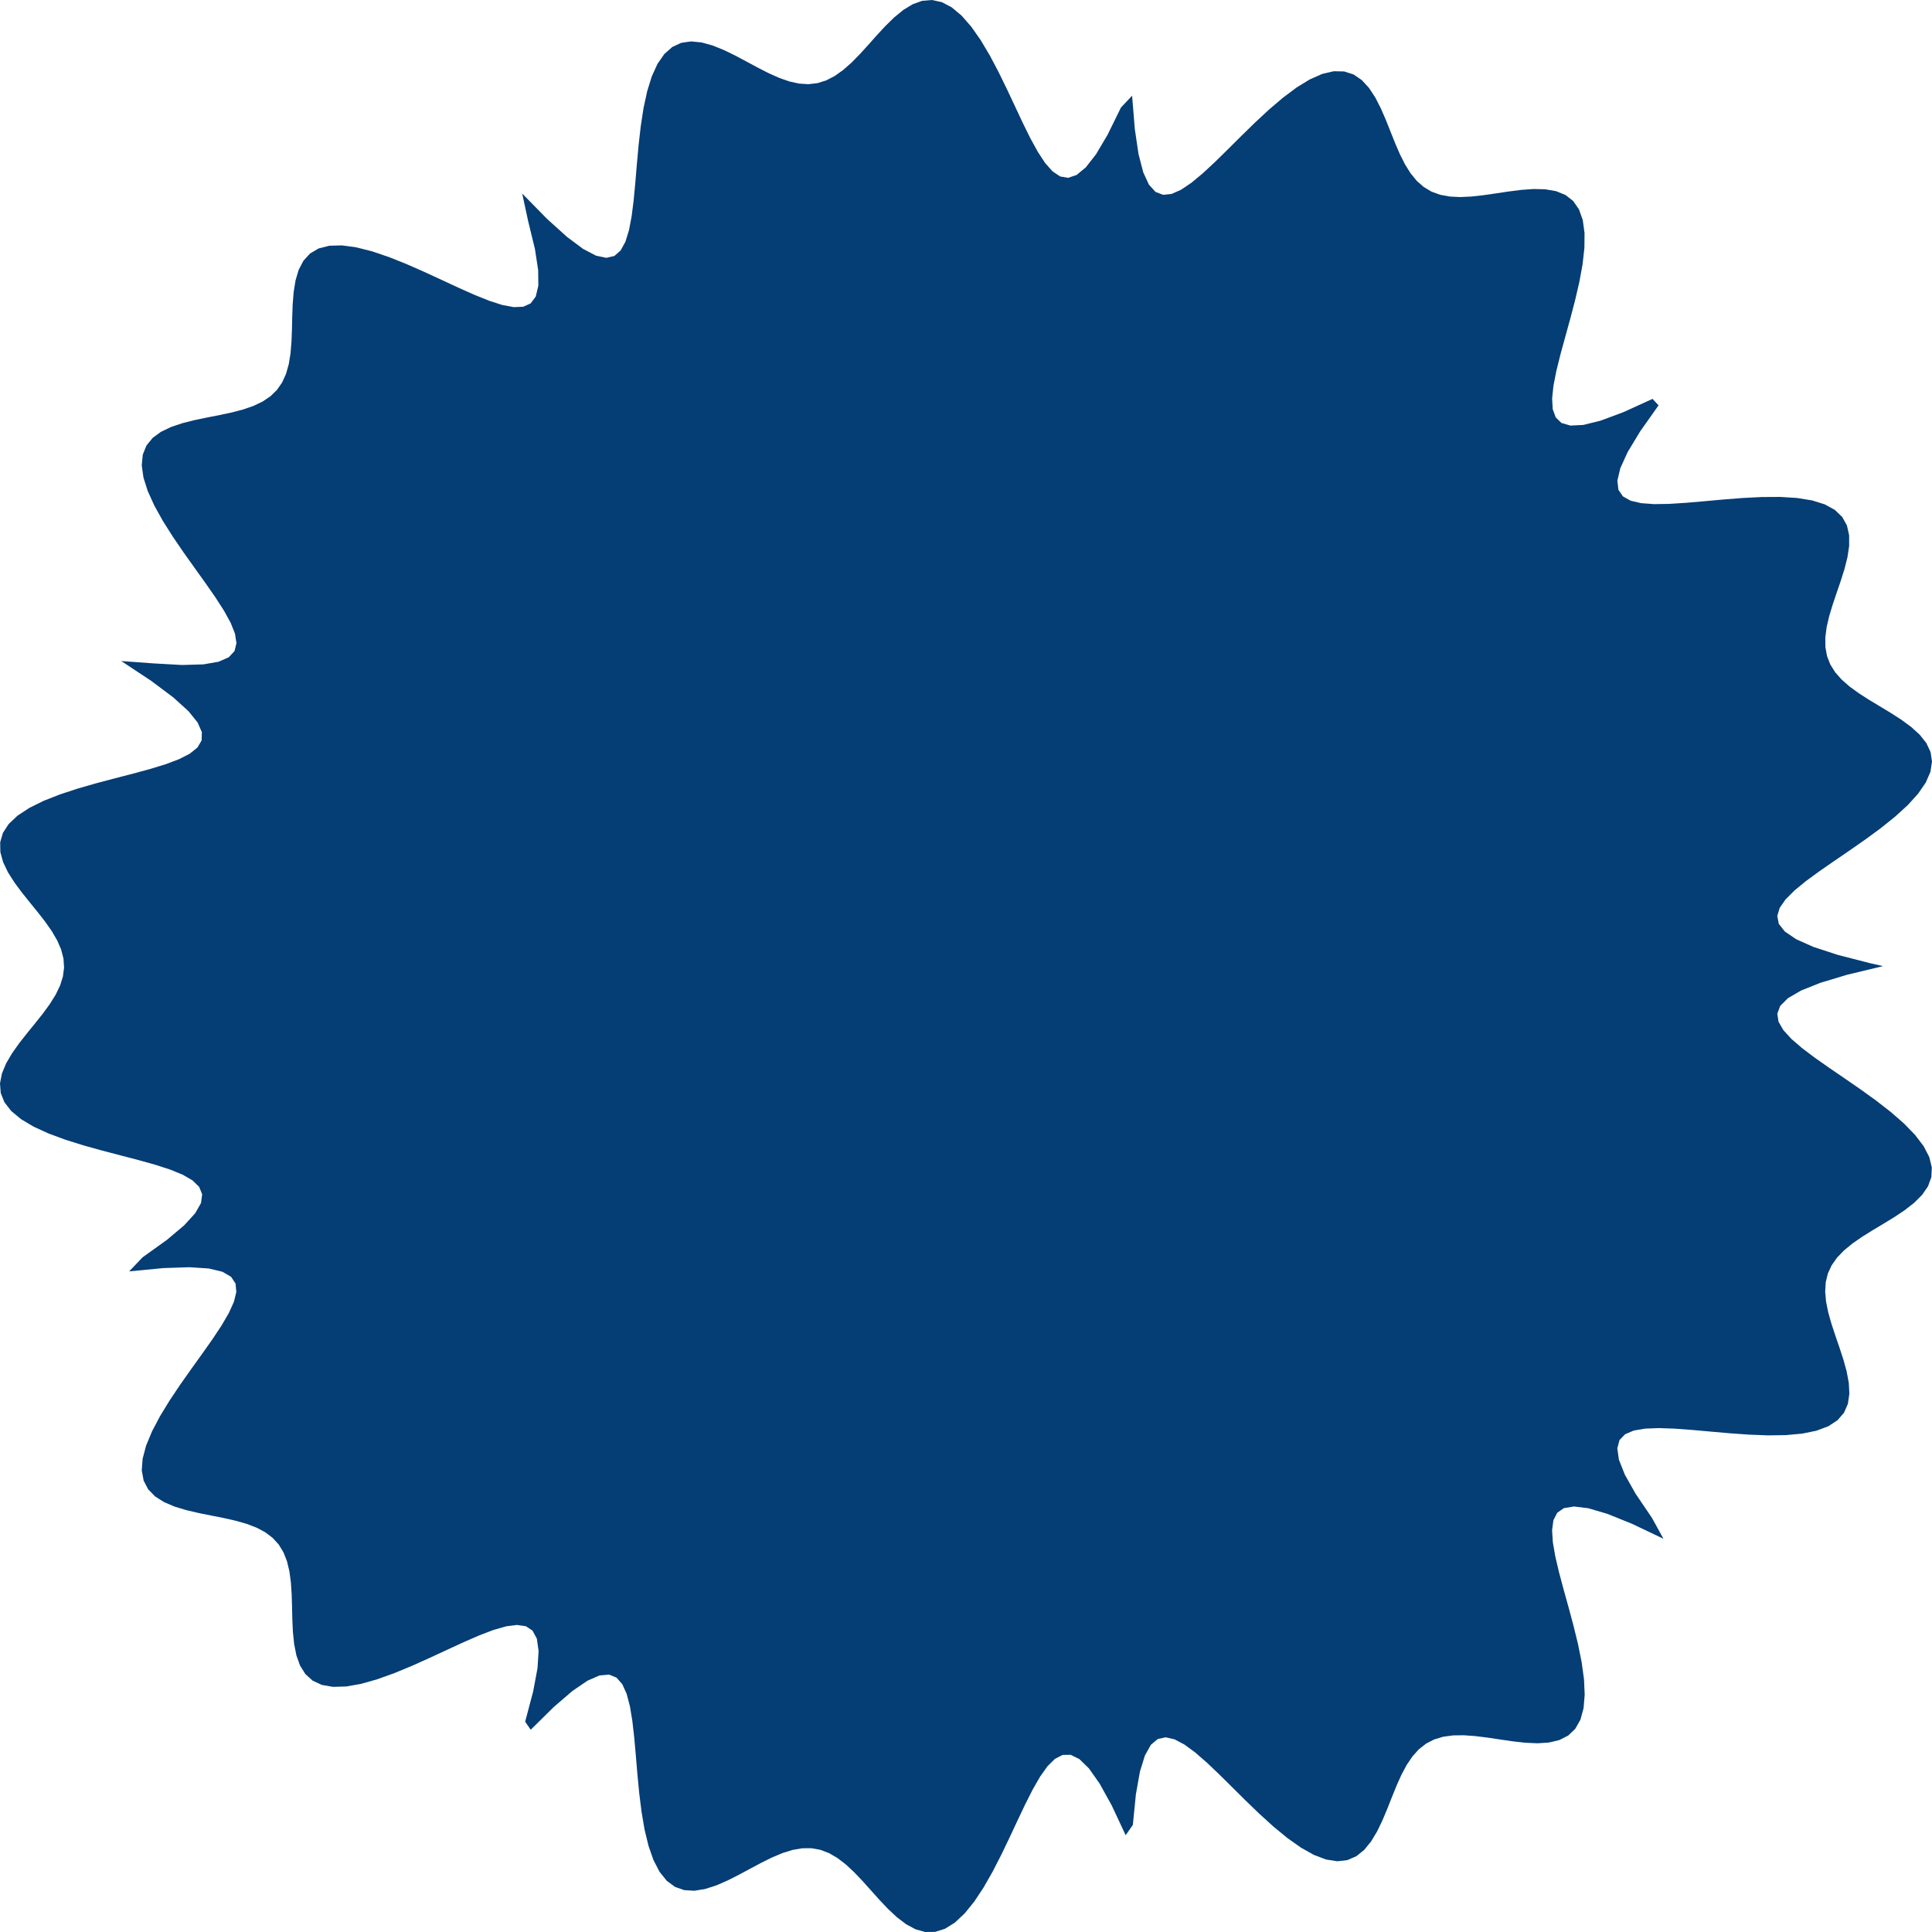 <svg width="146" height="146" viewBox="0 0 146 146" fill="none" xmlns="http://www.w3.org/2000/svg">
<path fill-rule="evenodd" clip-rule="evenodd" d="M142.298 73.009L139.592 73.66L137.563 74.271L136.097 74.858L135.108 75.436L134.53 76.015L134.309 76.605L134.401 77.212L134.767 77.844L135.37 78.505L136.173 79.199L137.138 79.928L138.226 80.692L139.393 81.49L140.592 82.317L141.773 83.167L142.887 84.033L143.885 84.904L144.724 85.769L145.369 86.617L145.794 87.437L145.987 88.22L145.95 88.959L145.697 89.651L145.253 90.296L144.652 90.895L143.934 91.455L143.141 91.984L142.314 92.489L141.49 92.983L140.704 93.474L139.984 93.974L139.352 94.492L138.827 95.036L138.418 95.615L138.132 96.233L137.97 96.897L137.928 97.608L137.995 98.367L138.158 99.172L138.396 100.018L138.685 100.898L138.996 101.802L139.295 102.714L139.546 103.618L139.712 104.494L139.755 105.324L139.644 106.084L139.351 106.757L138.859 107.327L138.162 107.783L137.265 108.119L136.186 108.339L134.952 108.451L133.6 108.47L132.171 108.415L130.709 108.311L129.256 108.183L127.855 108.058L126.542 107.961L125.352 107.92L124.315 107.96L123.458 108.107L122.806 108.386L122.384 108.825L122.219 109.454L122.34 110.309L122.784 111.432L123.597 112.875L124.838 114.707L125.706 116.284L123.319 115.148L121.456 114.397L120.024 113.977L118.952 113.844L118.185 113.967L117.677 114.32L117.39 114.881L117.29 115.631L117.348 116.549L117.532 117.615L117.812 118.807L118.156 120.098L118.534 121.458L118.909 122.855L119.251 124.252L119.524 125.611L119.701 126.893L119.755 128.064L119.668 129.094L119.43 129.959L119.039 130.648L118.502 131.158L117.833 131.497L117.054 131.682L116.189 131.739L115.265 131.698L114.309 131.59L113.346 131.45L112.397 131.308L111.482 131.194L110.614 131.132L109.804 131.143L109.058 131.245L108.38 131.449L107.77 131.763L107.225 132.19L106.74 132.729L106.305 133.371L105.911 134.107L105.546 134.919L105.195 135.784L104.842 136.676L104.472 137.56L104.067 138.4L103.611 139.158L103.091 139.796L102.494 140.276L101.815 140.569L101.051 140.654L100.205 140.521L99.285 140.171L98.305 139.62L97.28 138.894L96.229 138.029L95.17 137.067L94.12 136.055L93.097 135.04L92.114 134.067L91.181 133.181L90.308 132.423L89.5 131.831L88.761 131.44L88.093 131.288L87.497 131.412L86.973 131.852L86.522 132.656L86.143 133.881L85.838 135.6L85.609 137.908L85.066 138.685L84.009 136.43L83.095 134.78L82.291 133.64L81.57 132.936L80.913 132.611L80.3 132.619L79.719 132.919L79.157 133.475L78.603 134.254L78.048 135.219L77.483 136.334L76.901 137.559L76.298 138.849L75.67 140.157L75.015 141.433L74.334 142.628L73.628 143.695L72.902 144.592L72.162 145.286L71.415 145.755L70.666 145.991L69.924 146L69.193 145.799L68.478 145.416L67.782 144.887L67.105 144.254L66.446 143.557L65.802 142.838L65.17 142.134L64.544 141.478L63.919 140.896L63.289 140.412L62.65 140.039L61.994 139.79L61.318 139.668L60.617 139.673L59.888 139.8L59.13 140.036L58.343 140.367L57.529 140.769L56.692 141.215L55.838 141.674L54.977 142.11L54.121 142.482L53.281 142.752L52.474 142.882L51.714 142.837L51.015 142.593L50.388 142.133L49.843 141.454L49.383 140.566L49.007 139.49L48.709 138.258L48.48 136.911L48.304 135.494L48.166 134.053L48.047 132.635L47.926 131.283L47.784 130.036L47.6 128.931L47.355 128L47.026 127.273L46.592 126.779L46.029 126.548L45.309 126.611L44.401 127.006L43.266 127.779L41.855 128.99L40.105 130.716L39.686 130.106L40.291 127.821L40.618 126.071L40.702 124.765L40.57 123.835L40.243 123.226L39.737 122.892L39.067 122.796L38.246 122.901L37.29 123.175L36.213 123.586L35.036 124.099L33.779 124.678L32.467 125.287L31.131 125.886L29.8 126.437L28.508 126.902L27.287 127.248L26.167 127.446L25.173 127.476L24.322 127.329L23.623 127.003L23.077 126.509L22.674 125.865L22.399 125.098L22.228 124.237L22.134 123.314L22.091 122.359L22.069 121.402L22.041 120.468L21.982 119.579L21.871 118.75L21.691 117.994L21.427 117.32L21.069 116.729L20.612 116.223L20.053 115.798L19.394 115.446L18.642 115.158L17.81 114.921L16.914 114.718L15.975 114.532L15.021 114.34L14.083 114.121L13.196 113.853L12.396 113.513L11.719 113.083L11.197 112.546L10.856 111.894L10.714 111.123L10.777 110.237L11.04 109.246L11.487 108.169L12.089 107.027L12.811 105.844L13.612 104.647L14.45 103.459L15.278 102.305L16.055 101.204L16.739 100.173L17.292 99.227L17.677 98.377L17.858 97.632L17.801 97.001L17.465 96.49L16.809 96.106L15.783 95.86L14.322 95.763L12.349 95.828L9.757 96.078L10.784 95.008L12.625 93.688L13.922 92.593L14.757 91.677L15.192 90.906L15.277 90.252L15.052 89.692L14.553 89.205L13.813 88.775L12.865 88.386L11.743 88.023L10.483 87.671L9.128 87.317L7.72 86.949L6.308 86.556L4.942 86.128L3.67 85.658L2.539 85.14L1.588 84.573L0.847 83.957L0.335 83.297L0.056 82.598L0 81.869L0.147 81.117L0.466 80.353L0.918 79.585L1.463 78.82L2.059 78.063L2.665 77.318L3.245 76.588L3.767 75.872L4.206 75.169L4.54 74.478L4.755 73.795L4.842 73.117L4.797 72.439L4.622 71.758L4.324 71.07L3.917 70.371L3.419 69.66L2.854 68.934L2.253 68.194L1.649 67.441L1.084 66.677L0.597 65.909L0.232 65.143L0.026 64.387L0.014 63.65L0.221 62.94L0.659 62.267L1.328 61.636L2.215 61.054L3.292 60.52L4.524 60.035L5.866 59.595L7.268 59.191L8.683 58.817L10.06 58.46L11.355 58.108L12.525 57.75L13.532 57.37L14.342 56.955L14.921 56.489L15.237 55.954L15.255 55.332L14.937 54.601L14.235 53.735L13.093 52.701L11.435 51.458L9.162 49.954L11.596 50.132L13.754 50.253L15.368 50.206L16.525 50.006L17.293 49.665L17.726 49.194L17.868 48.6L17.759 47.89L17.435 47.073L16.931 46.156L16.285 45.151L15.533 44.071L14.717 42.931L13.877 41.752L13.06 40.555L12.307 39.365L11.663 38.207L11.164 37.107L10.84 36.087L10.712 35.166L10.789 34.357L11.067 33.667L11.534 33.094L12.165 32.632L12.93 32.265L13.793 31.976L14.719 31.744L15.671 31.546L16.618 31.36L17.531 31.165L18.385 30.94L19.164 30.67L19.853 30.34L20.445 29.939L20.935 29.459L21.324 28.896L21.616 28.248L21.822 27.517L21.953 26.711L22.026 25.839L22.062 24.917L22.083 23.965L22.117 23.007L22.191 22.07L22.334 21.186L22.573 20.385L22.934 19.699L23.433 19.155L24.082 18.774L24.886 18.57L25.836 18.544L26.918 18.69L28.11 18.991L29.383 19.422L30.705 19.95L32.043 20.538L33.365 21.148L34.643 21.741L35.848 22.278L36.959 22.725L37.956 23.047L38.821 23.209L39.541 23.181L40.101 22.927L40.487 22.41L40.682 21.587L40.669 20.408L40.423 18.808L39.911 16.705L39.463 14.628L41.338 16.539L42.849 17.904L44.066 18.81L45.042 19.32L45.818 19.484L46.428 19.343L46.9 18.929L47.26 18.273L47.53 17.404L47.731 16.351L47.884 15.146L48.009 13.823L48.127 12.421L48.257 10.983L48.419 9.553L48.629 8.179L48.904 6.906L49.254 5.776L49.687 4.825L50.206 4.078L50.807 3.548L51.484 3.236L52.226 3.13L53.02 3.208L53.851 3.437L54.703 3.781L55.565 4.201L56.422 4.657L57.265 5.111L58.087 5.53L58.883 5.886L59.65 6.154L60.388 6.317L61.097 6.362L61.781 6.281L62.443 6.072L63.087 5.738L63.719 5.288L64.345 4.735L64.97 4.1L65.6 3.408L66.239 2.69L66.893 1.982L67.564 1.324L68.254 0.757L68.963 0.324L69.689 0.061L70.429 0L71.176 0.163L71.925 0.558L72.668 1.182L73.399 2.017L74.111 3.034L74.801 4.193L75.464 5.449L76.101 6.753L76.712 8.054L77.299 9.304L77.869 10.458L78.427 11.476L78.98 12.318L79.539 12.949L80.113 13.334L80.713 13.439L81.355 13.224L82.054 12.647L82.829 11.653L83.704 10.175L84.711 8.124L85.552 7.232L85.757 9.752L86.038 11.648L86.394 13.021L86.822 13.952L87.322 14.503L87.895 14.722L88.541 14.654L89.257 14.336L90.044 13.804L90.897 13.094L91.811 12.245L92.779 11.295L93.791 10.288L94.834 9.27L95.891 8.287L96.947 7.387L97.983 6.612L98.979 6.002L99.92 5.586L100.79 5.383L101.581 5.399L102.287 5.627L102.909 6.051L103.453 6.642L103.928 7.366L104.347 8.184L104.727 9.059L105.083 9.951L105.433 10.828L105.792 11.66L106.176 12.422L106.596 13.096L107.065 13.668L107.59 14.131L108.179 14.481L108.835 14.72L109.559 14.853L110.349 14.892L111.199 14.851L112.101 14.751L113.041 14.615L114.002 14.471L114.963 14.349L115.9 14.283L116.786 14.305L117.596 14.447L118.302 14.735L118.883 15.188L119.322 15.82L119.609 16.63L119.743 17.609L119.732 18.738L119.592 19.989L119.346 21.327L119.023 22.716L118.655 24.117L118.275 25.493L117.916 26.81L117.612 28.036L117.394 29.145L117.293 30.113L117.339 30.918L117.563 31.541L117.997 31.962L118.677 32.161L119.647 32.113L120.957 31.788L122.674 31.149L124.882 30.143L125.336 30.632L123.942 32.605L123 34.164L122.445 35.383L122.225 36.318L122.302 37.015L122.646 37.512L123.227 37.839L124.022 38.024L125.004 38.096L126.149 38.078L127.425 37.996L128.803 37.877L130.243 37.746L131.707 37.632L133.152 37.559L134.533 37.552L135.808 37.632L136.94 37.816L137.897 38.115L138.659 38.533L139.216 39.068L139.571 39.709L139.738 40.444L139.74 41.254L139.61 42.117L139.382 43.015L139.094 43.926L138.783 44.834L138.484 45.723L138.226 46.581L138.037 47.4L137.938 48.174L137.944 48.9L138.067 49.578L138.313 50.211L138.683 50.802L139.173 51.356L139.772 51.882L140.466 52.386L141.234 52.879L142.05 53.371L142.88 53.872L143.688 54.392L144.434 54.941L145.076 55.527L145.574 56.156L145.892 56.833L146 57.558L145.881 58.328L145.529 59.137L144.952 59.977L144.172 60.838L143.219 61.708L142.137 62.577L140.972 63.433L139.774 64.268L138.592 65.076L137.474 65.851L136.464 66.591L135.605 67.296L134.935 67.967L134.49 68.608L134.306 69.222L134.423 69.817L134.882 70.398L135.734 70.975L137.039 71.559L138.878 72.16L141.354 72.796L142.298 73.009Z" fill="#053D75"/>
</svg>

